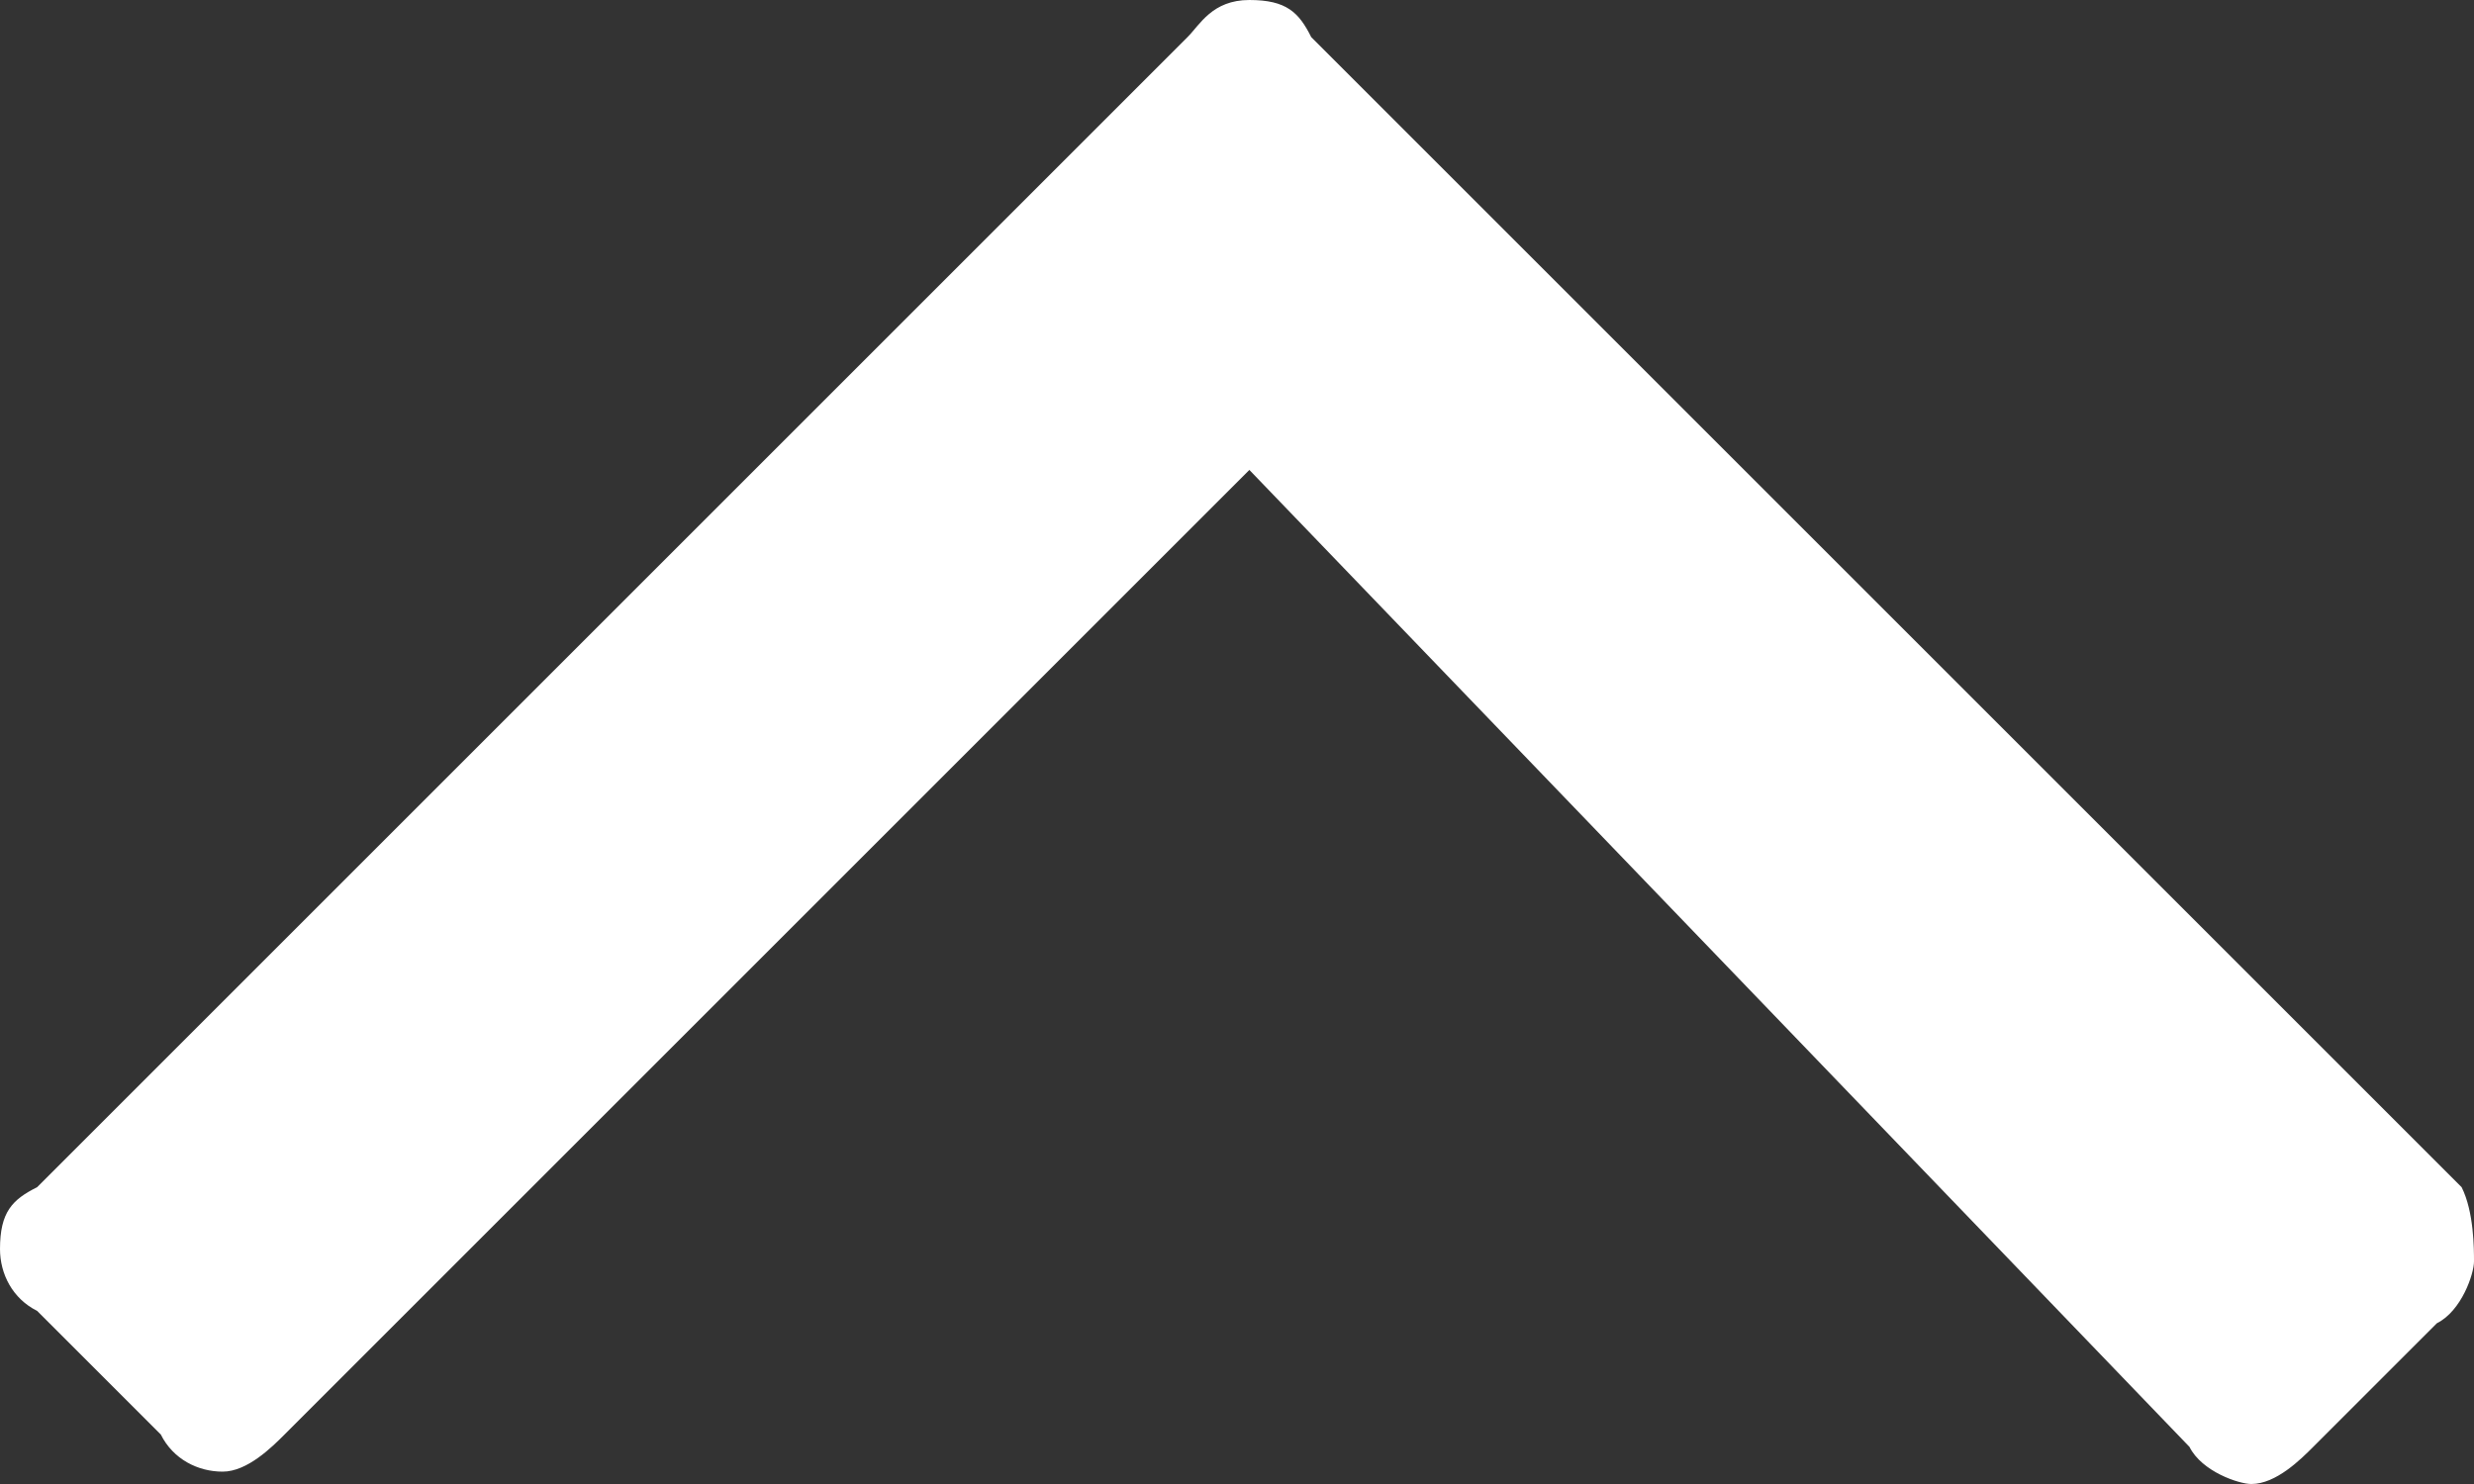 <?xml version="1.0" encoding="utf-8"?>
<!-- Generator: Adobe Illustrator 21.0.0, SVG Export Plug-In . SVG Version: 6.00 Build 0)  -->
<svg version="1.1" id="Layer_1" xmlns="http://www.w3.org/2000/svg" xmlns:xlink="http://www.w3.org/1999/xlink" x="0px" y="0px"
	 viewBox="0 0 20 12" style="enable-background:new 0 0 20 12;" xml:space="preserve">
<rect x="0" y="0" width="20" height="12" fill="#333333" stroke="none"/>
<style type="text/css">
	.st0{fill:#FFFFFF;}
</style>
<path class="st0" d="M20,10.2c0,0.1-0.1,0.4-0.3,0.5l-1,1c-0.1,0.1-0.3,0.3-0.5,0.3c-0.1,0-0.4-0.1-0.5-0.3l-7.6-7.9l-7.8,7.8
	c-0.1,0.1-0.3,0.3-0.5,0.3s-0.4-0.1-0.5-0.3l-1-1C0.1,10.5,0,10.3,0,10.1c0-0.3,0.1-0.4,0.3-0.5l9.3-9.3C9.7,0.2,9.8,0,10.1,0
	c0.3,0,0.4,0.1,0.5,0.3l9.3,9.3C20,9.8,20,10.1,20,10.2z"/>
</svg>
